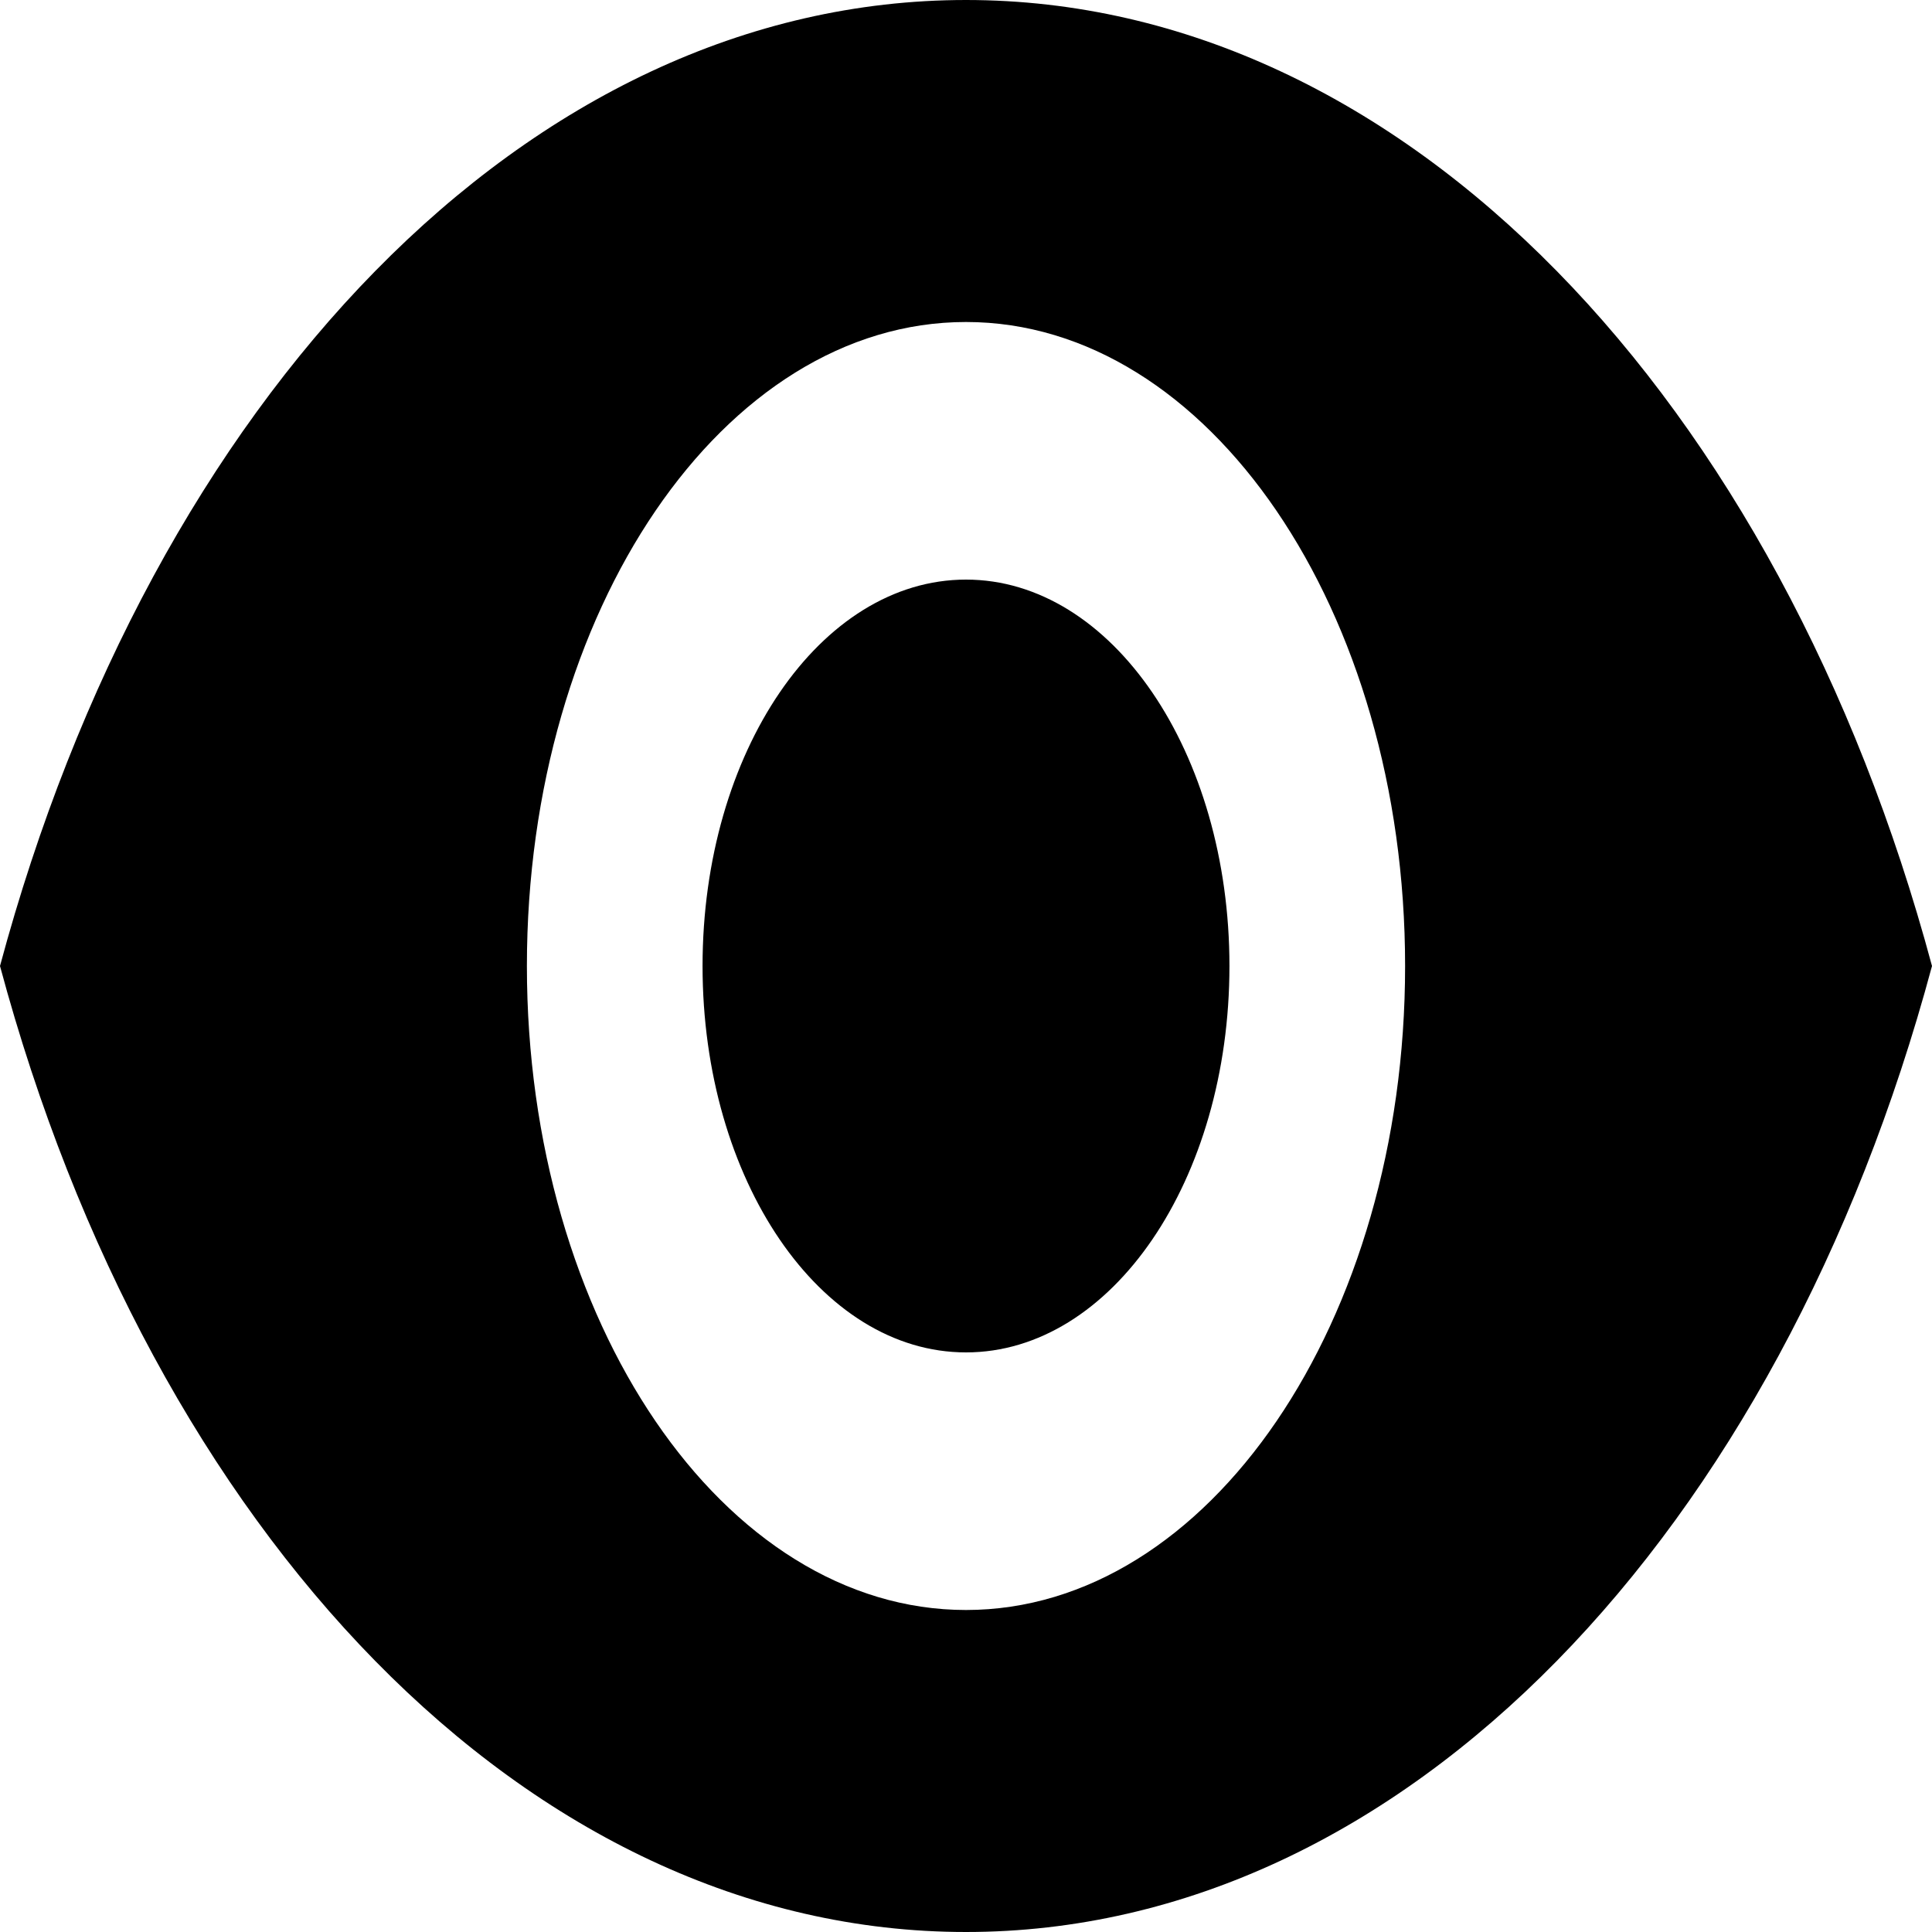 <svg width="36" height="36" viewBox="0 0 36 36" fill="none" xmlns="http://www.w3.org/2000/svg">
<g clip-path="url(#clip0_2553_1237)">
<path d="M18 0C9.818 0 2.831 7.464 0 18C2.831 28.536 9.818 36 18 36C26.182 36 33.169 28.536 36 18C33.169 7.464 26.182 0 18 0ZM18 30C13.484 30 9.818 24.624 9.818 18C9.818 11.376 13.484 6 18 6C22.516 6 26.182 11.376 26.182 18C26.182 24.624 22.516 30 18 30ZM18 10.8C15.284 10.8 13.091 14.016 13.091 18C13.091 21.984 15.284 25.2 18 25.2C20.716 25.2 22.909 21.984 22.909 18C22.909 14.016 20.716 10.8 18 10.8Z" fill="black"/>
</g>
<defs>
<clipPath id="clip0_2553_1237">
<rect width="36" height="36" fill="white" transform="matrix(1 0 0 -1 0 36)"/>
</clipPath>
</defs>
</svg>
